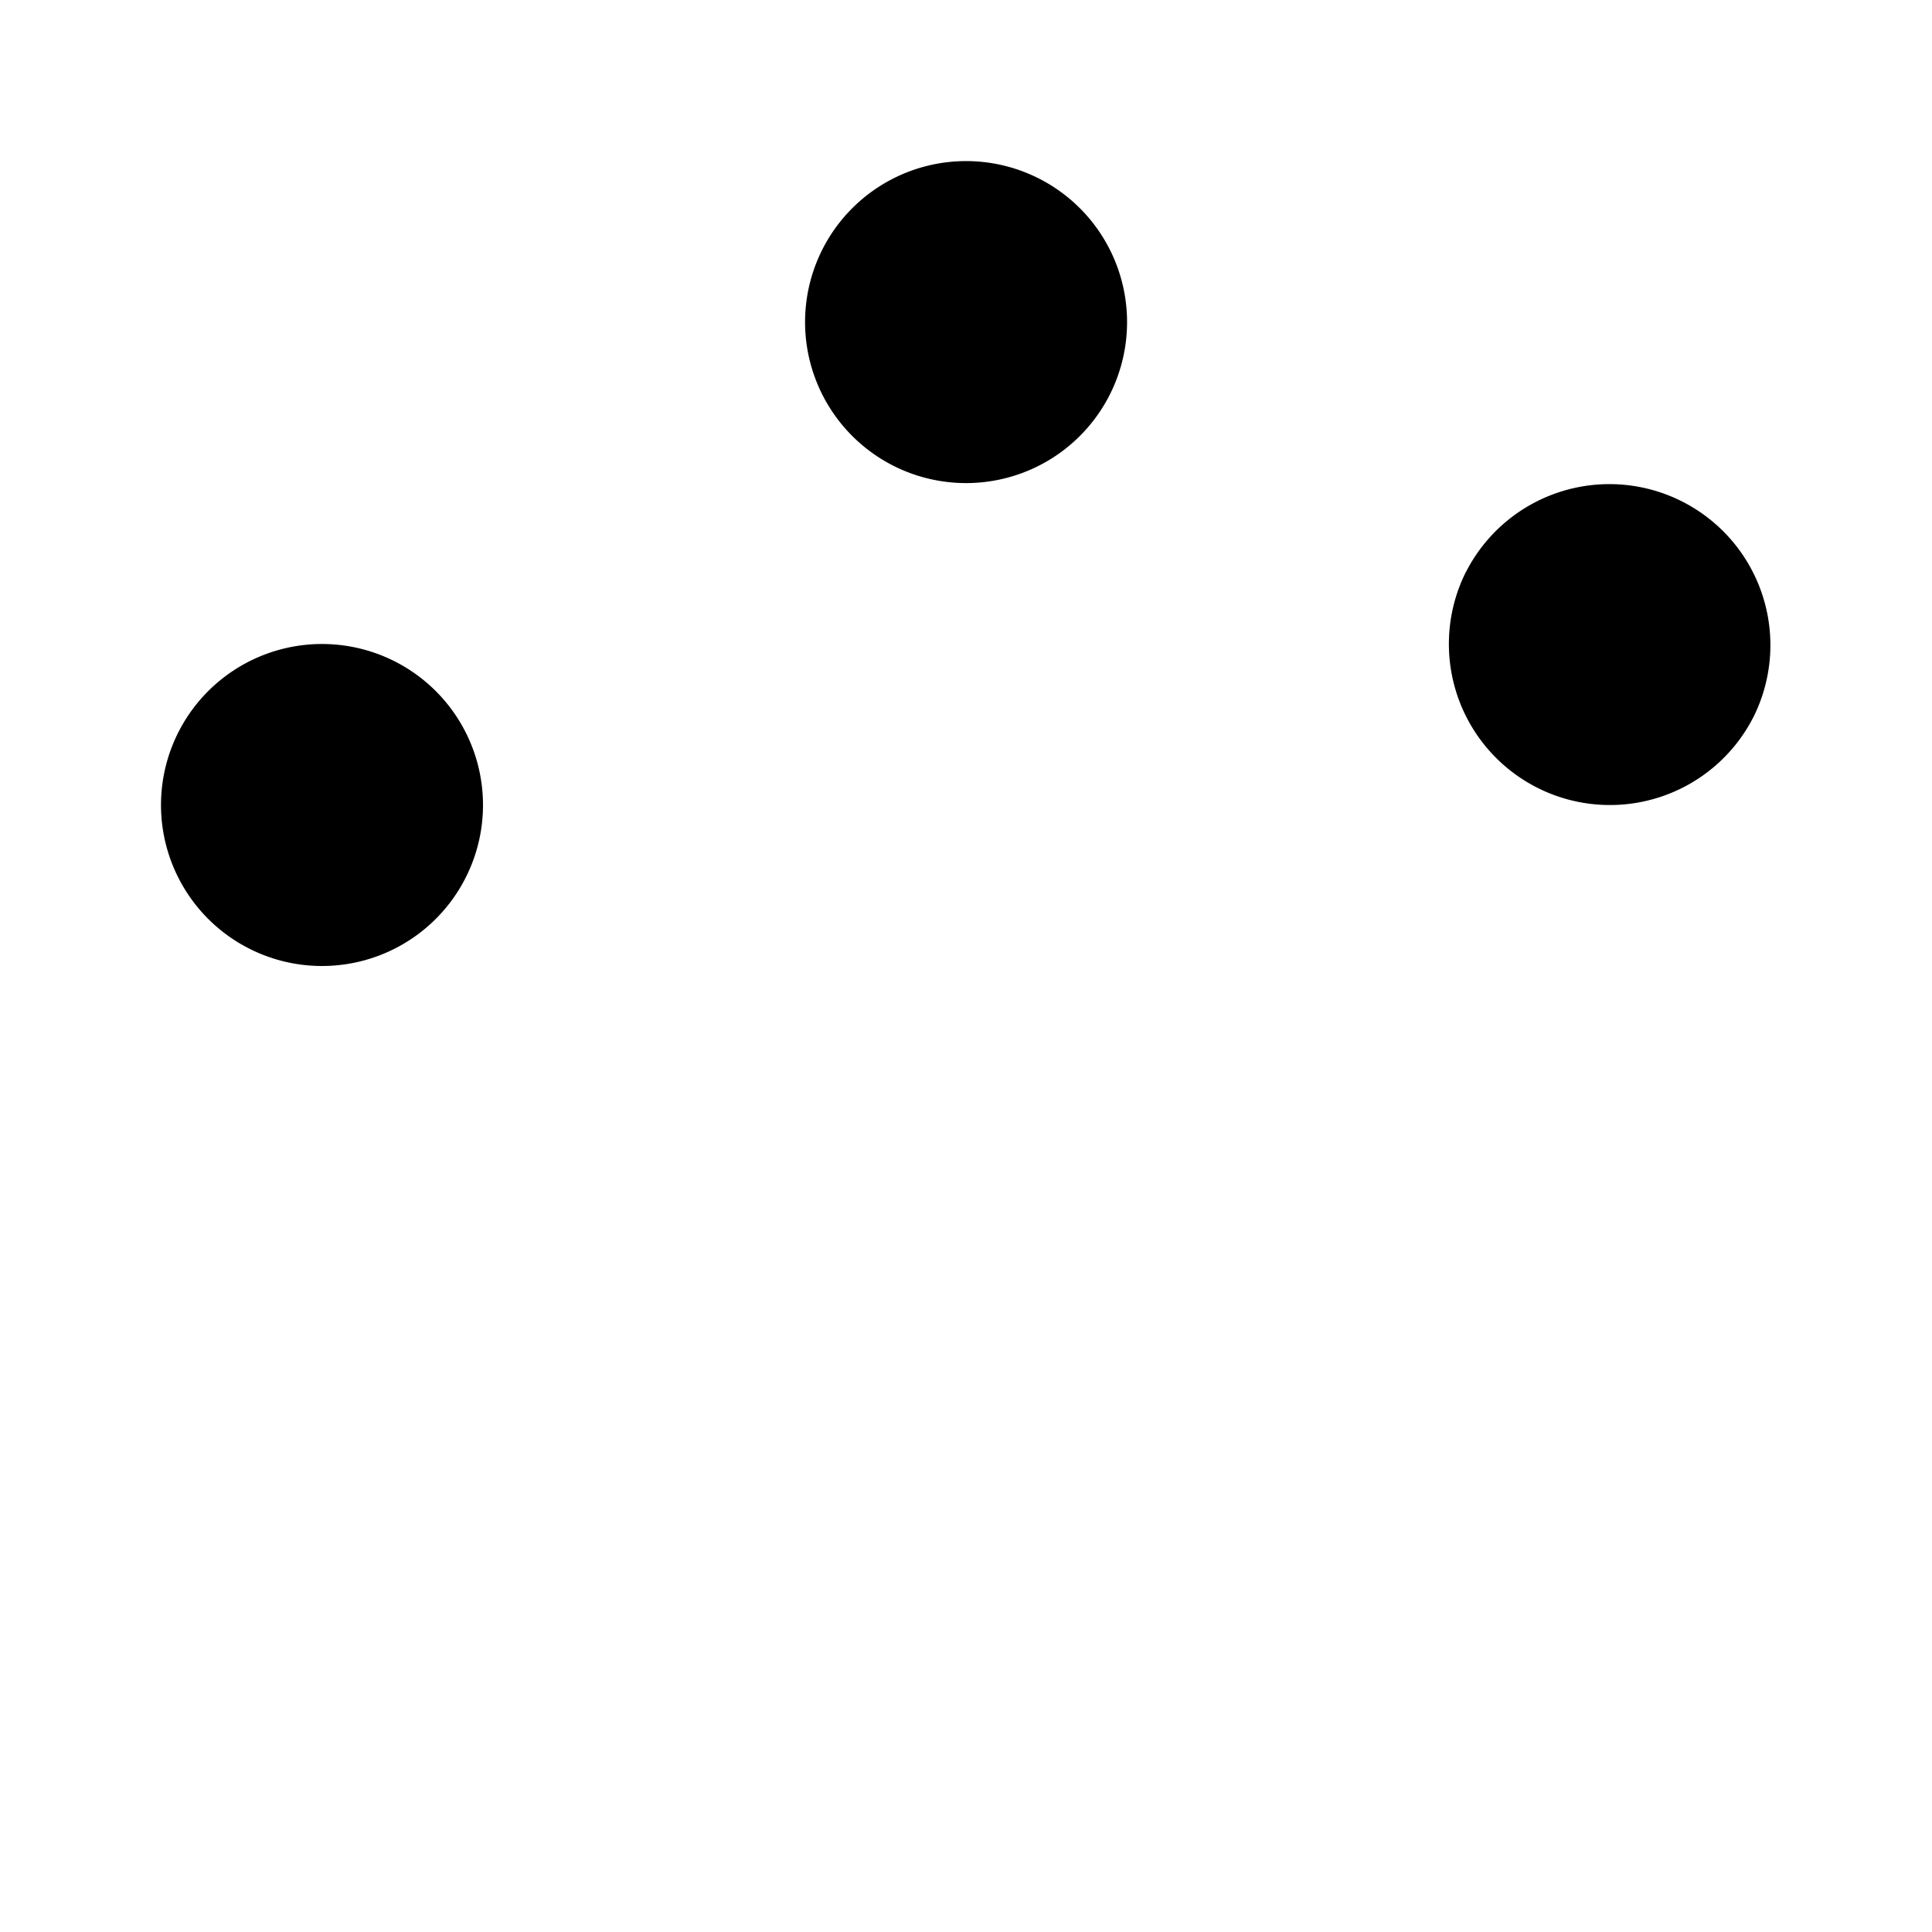 <svg xmlns="http://www.w3.org/2000/svg" viewBox="0 0 24 24"><path d="M4 15v4M12 9v10M21 22H3M20 13v6M5.6 8.8a2 2 0 1 0-3.2 2.4 2 2 0 0 0 3.2-2.4m0 0 4.8-3.6m0 0a2 2 0 0 0 3.39-.305M10.4 5.2a2 2 0 1 1 3.39-.305m0 0 4.42 2.21m0 0a2 2 0 1 0 3.578 1.79 2 2 0 0 0-3.577-1.79"/></svg>